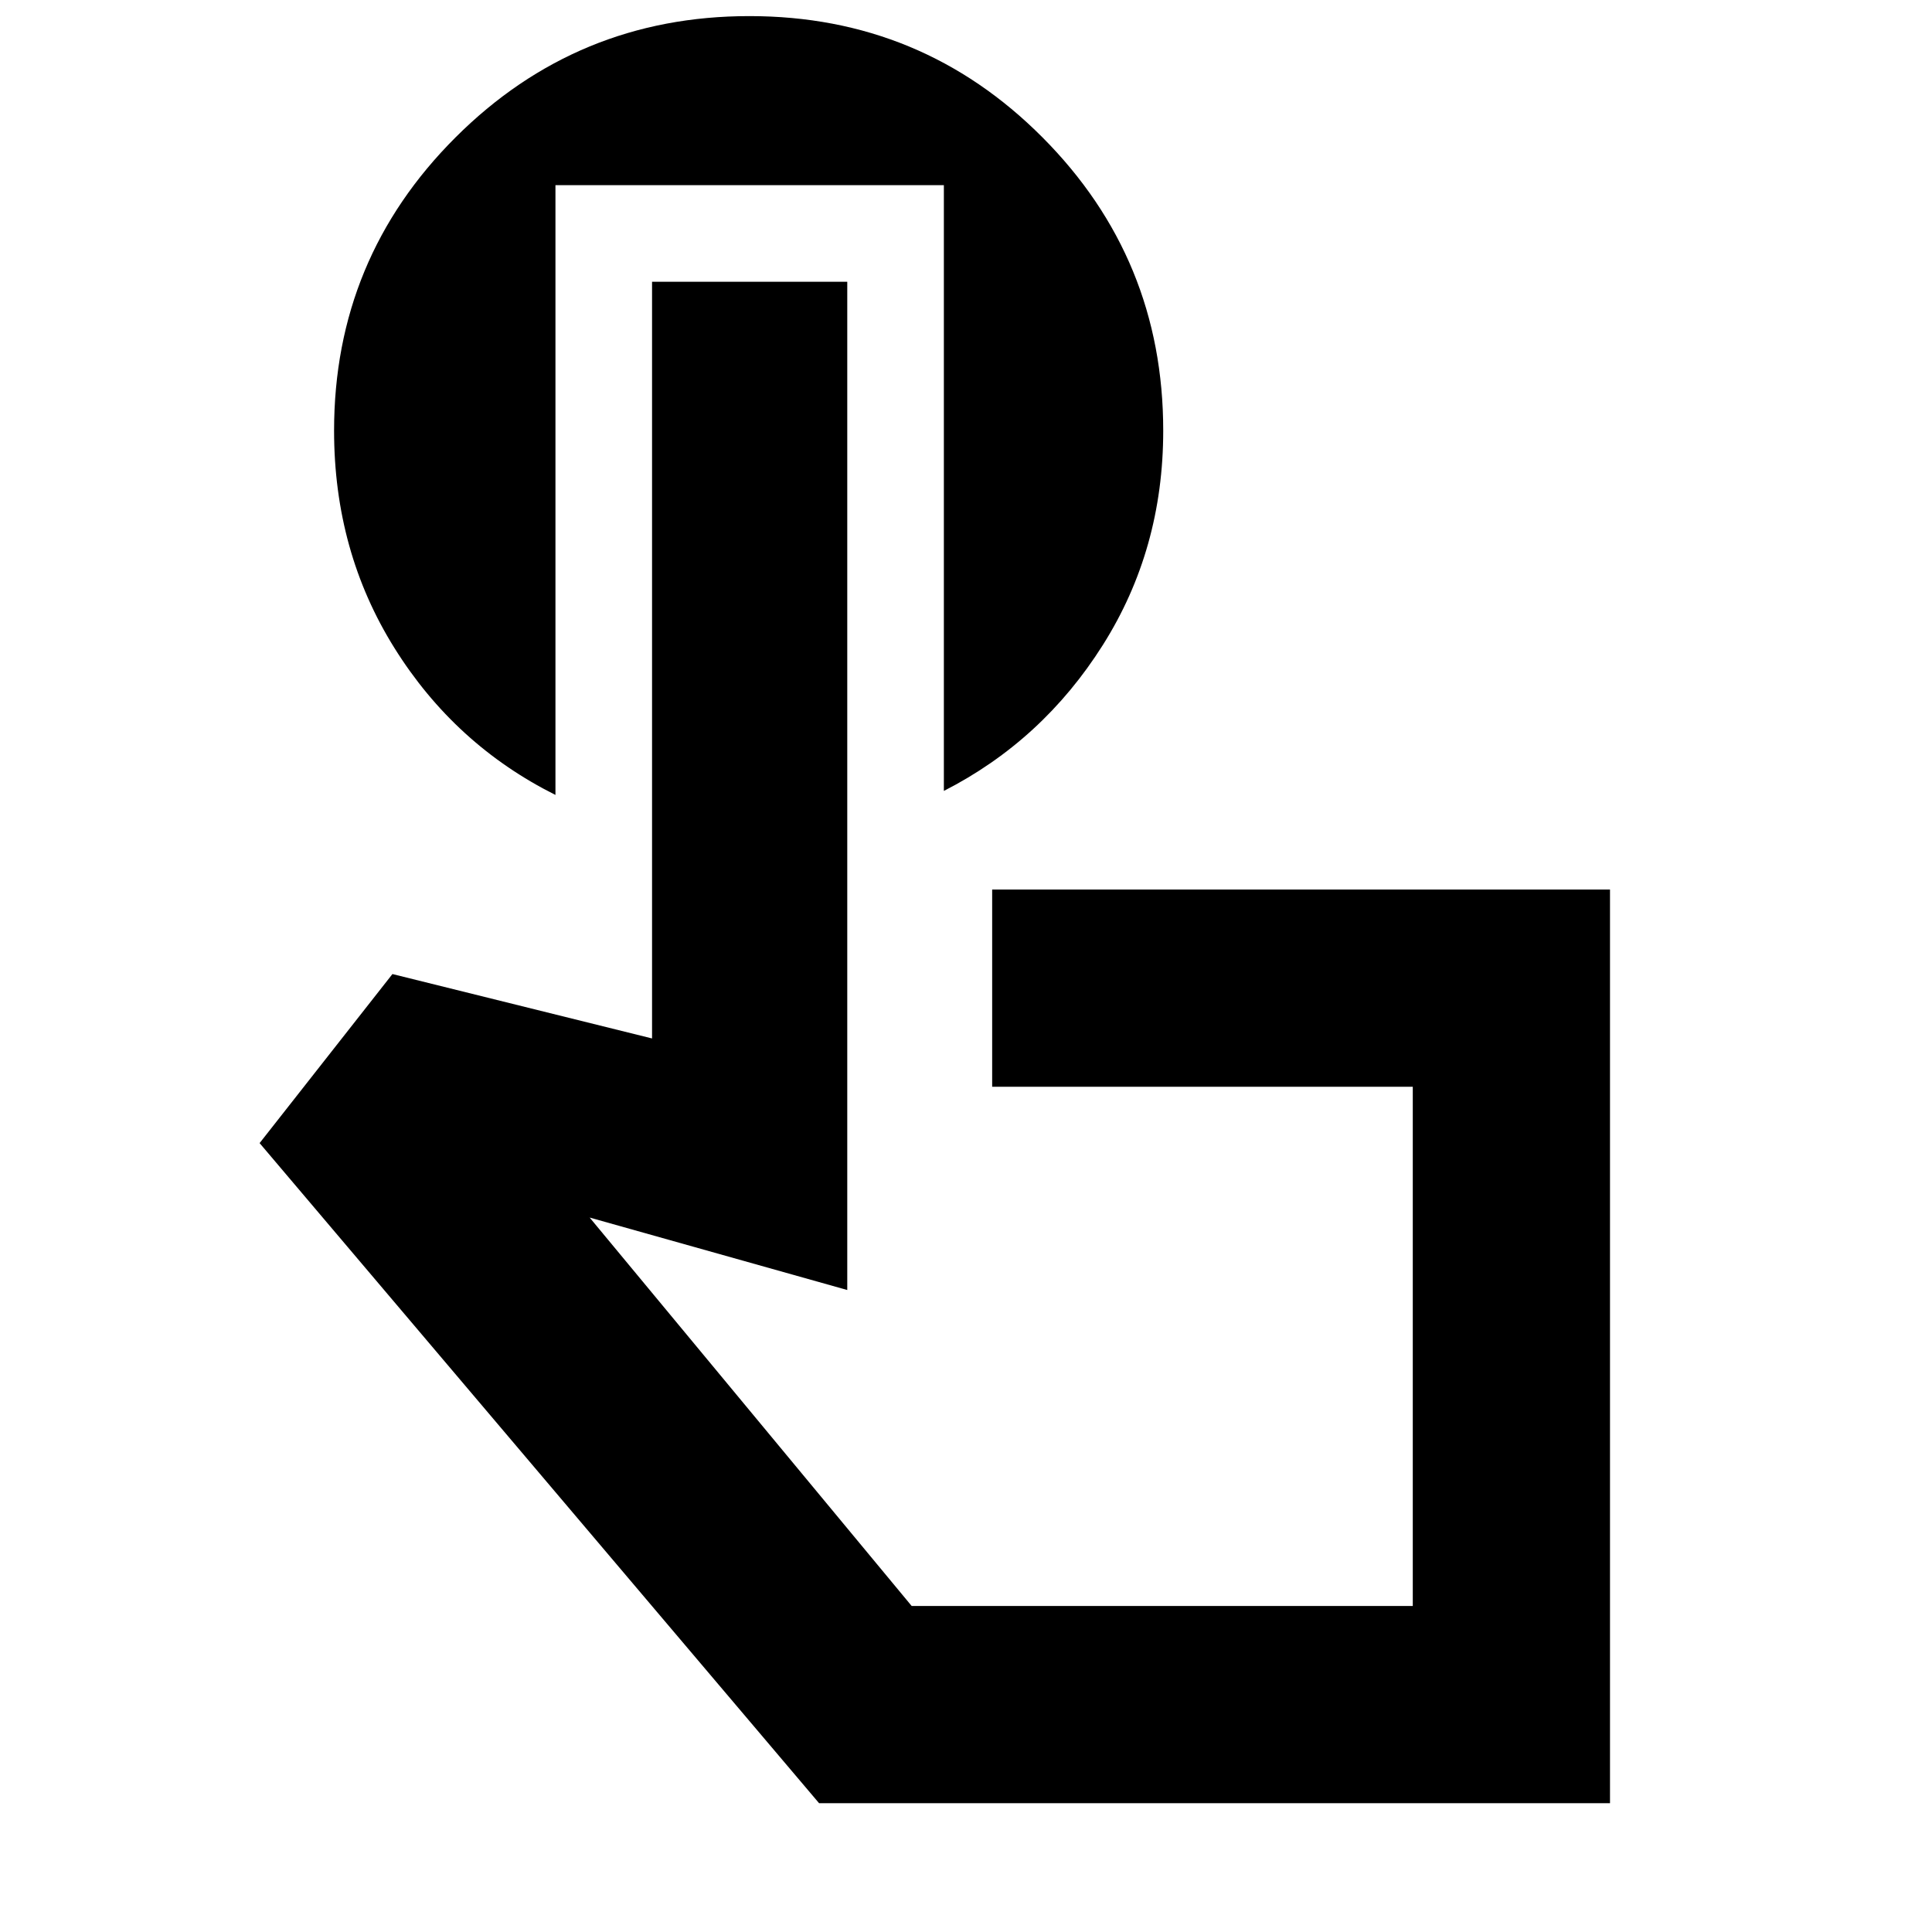 <svg xmlns="http://www.w3.org/2000/svg" height="20" viewBox="0 -960 960 960" width="20"><path d="M800-64H407L129-392l66-84 129 32v-376h97v501l-128-36 160 193h249v-258H493v-98h307v454ZM578-291ZM276-868v303q-50-25-80-73t-30-108q0-85.49 60.36-145.74 60.36-60.26 146-60.26T518-891.74q60 60.25 60 145.74 0 59-30 106.5T469-567v-301H276Z"/></svg>